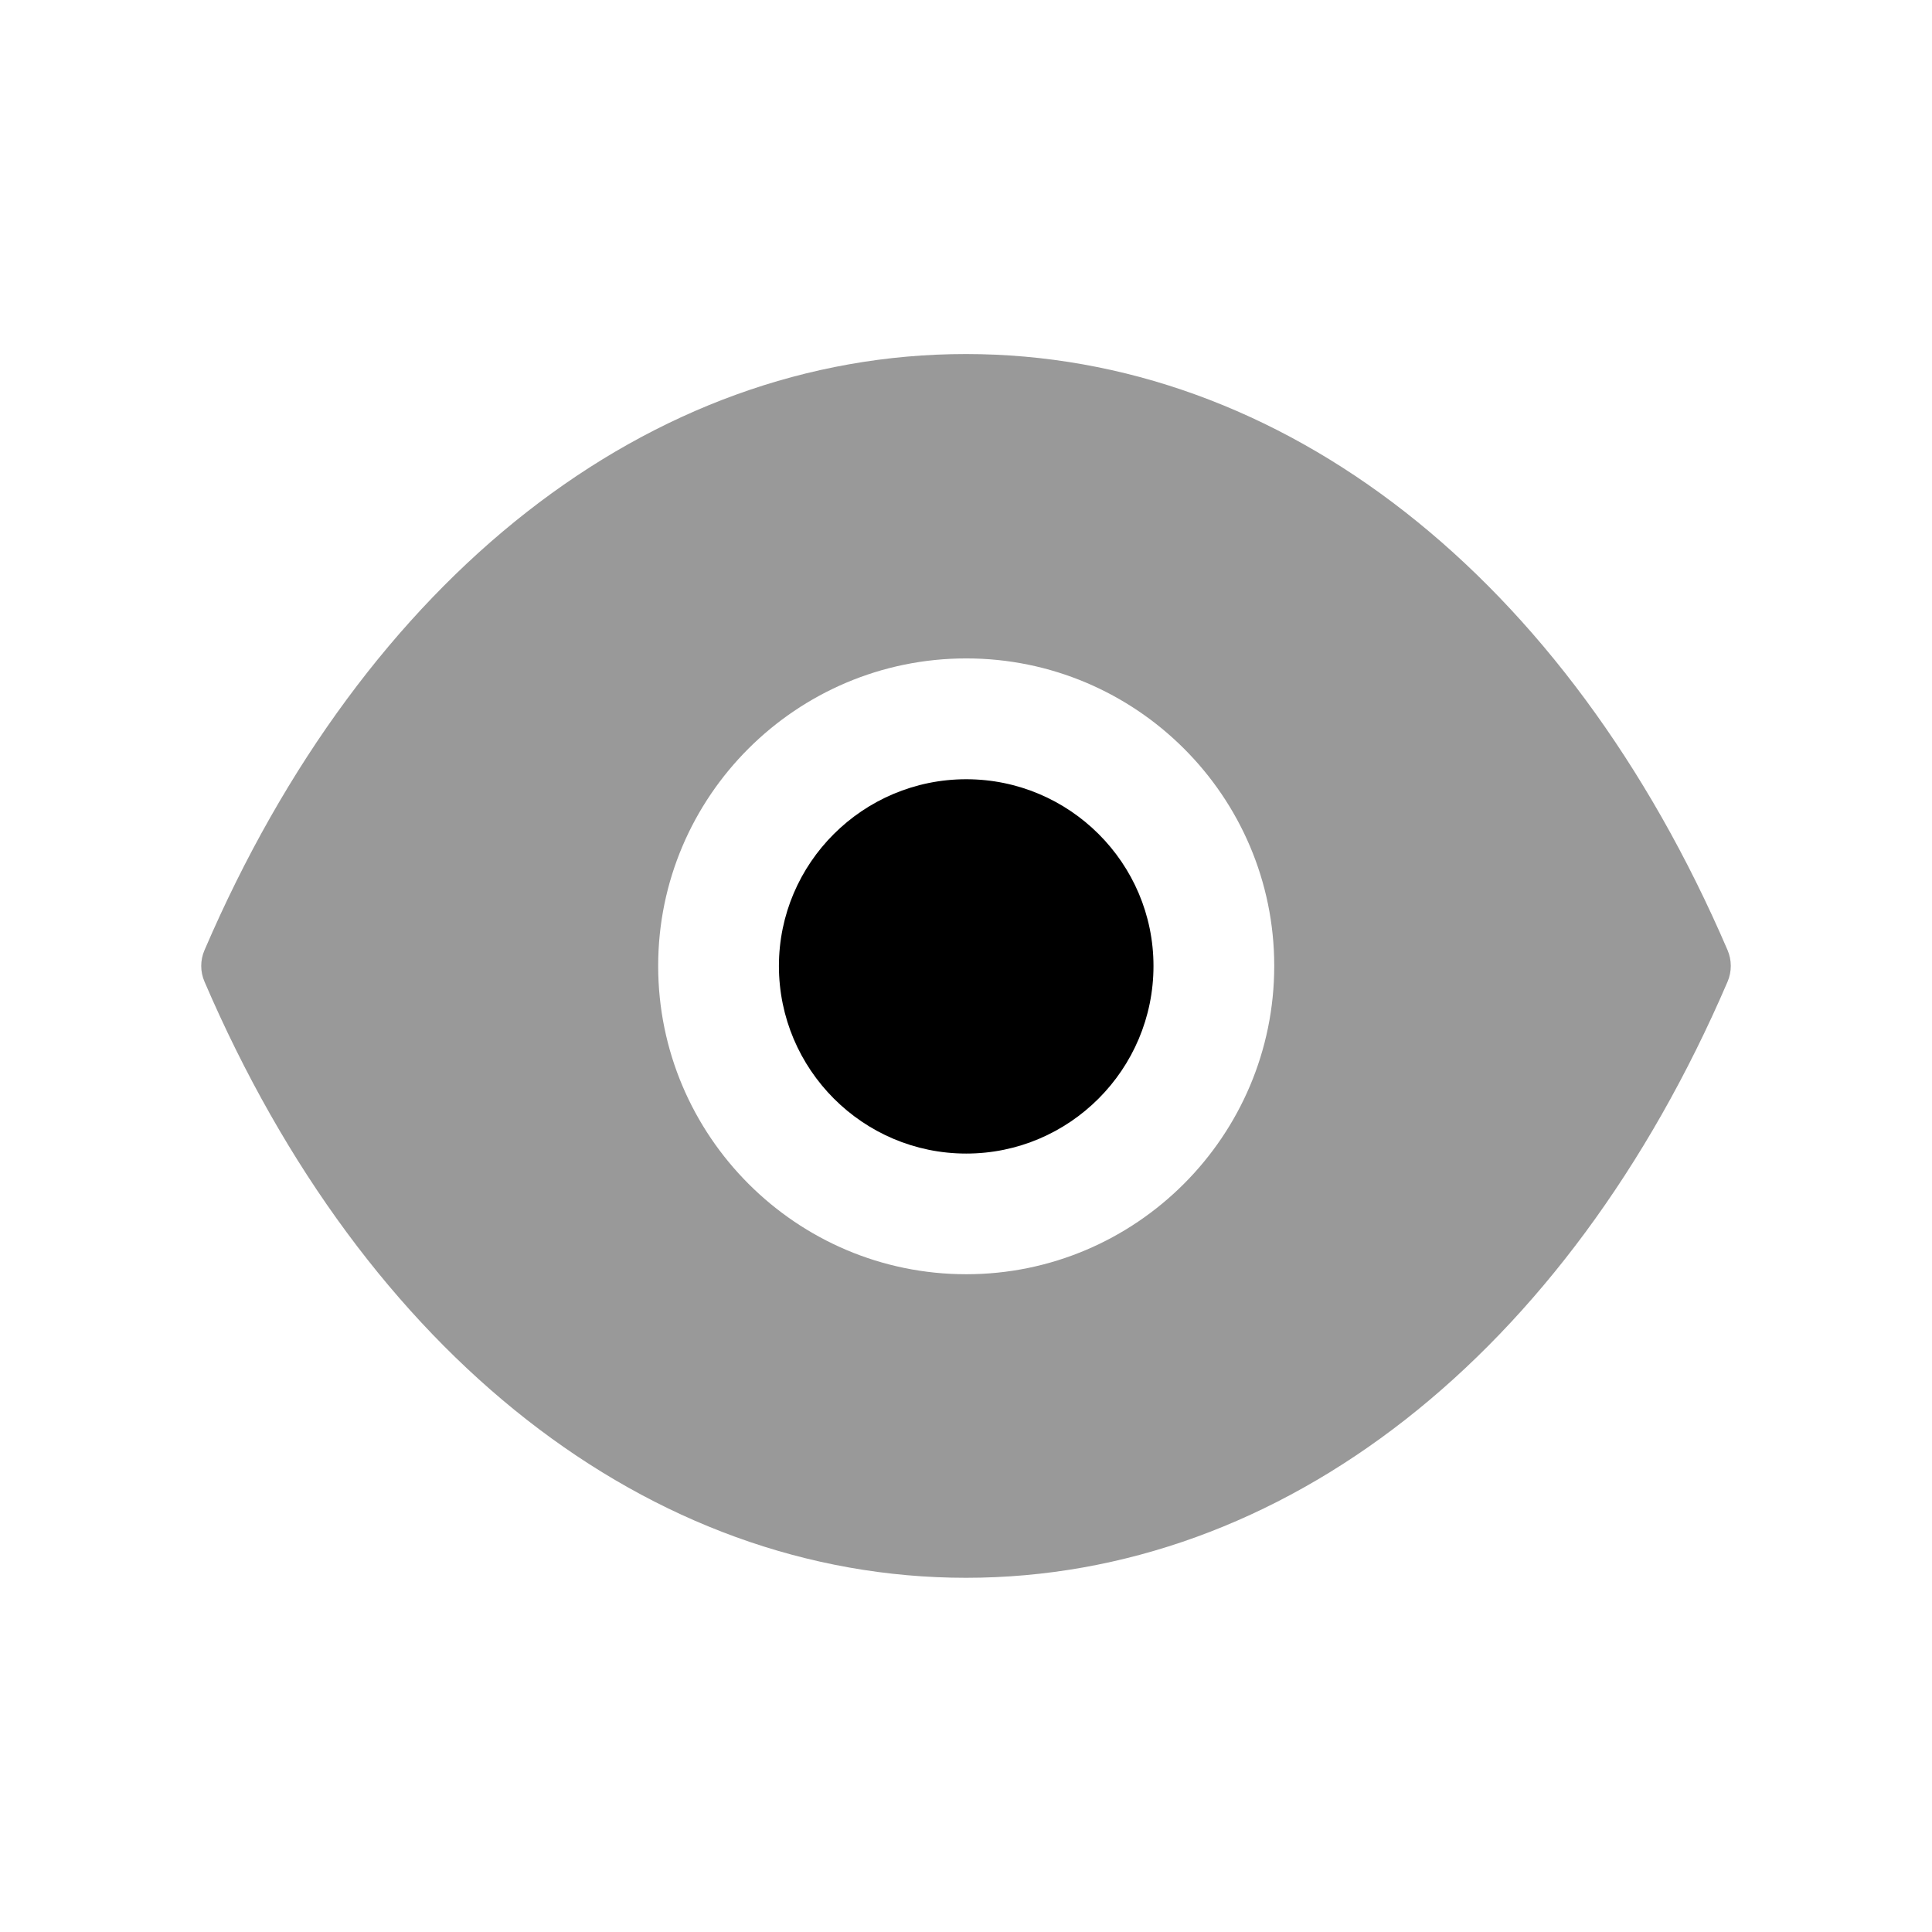 <svg width="24" height="24" viewBox="0 0 24 24" fill="none" xmlns="http://www.w3.org/2000/svg">
<path opacity="0.4" fill-rule="evenodd" clip-rule="evenodd" d="M12.003 15.829C9.893 15.829 8.176 14.111 8.176 11.999C8.176 9.892 9.893 8.179 12.003 8.179C14.113 8.179 15.829 9.892 15.829 11.999C15.829 14.111 14.113 15.829 12.003 15.829ZM21.46 11.802C19.467 7.166 15.93 4.398 11.998 4.398C8.068 4.398 4.533 7.166 2.541 11.802C2.486 11.928 2.486 12.07 2.541 12.196C4.532 16.83 8.067 19.598 11.997 19.6H12.003C15.933 19.598 19.468 16.83 21.46 12.196C21.514 12.07 21.514 11.928 21.46 11.802Z" fill="black"/>
<path fill-rule="evenodd" clip-rule="evenodd" d="M12.003 9.68C10.72 9.68 9.676 10.721 9.676 12C9.676 13.285 10.72 14.33 12.003 14.33C13.286 14.33 14.329 13.285 14.329 12C14.329 10.721 13.286 9.68 12.003 9.68Z" fill="black"/>
</svg>